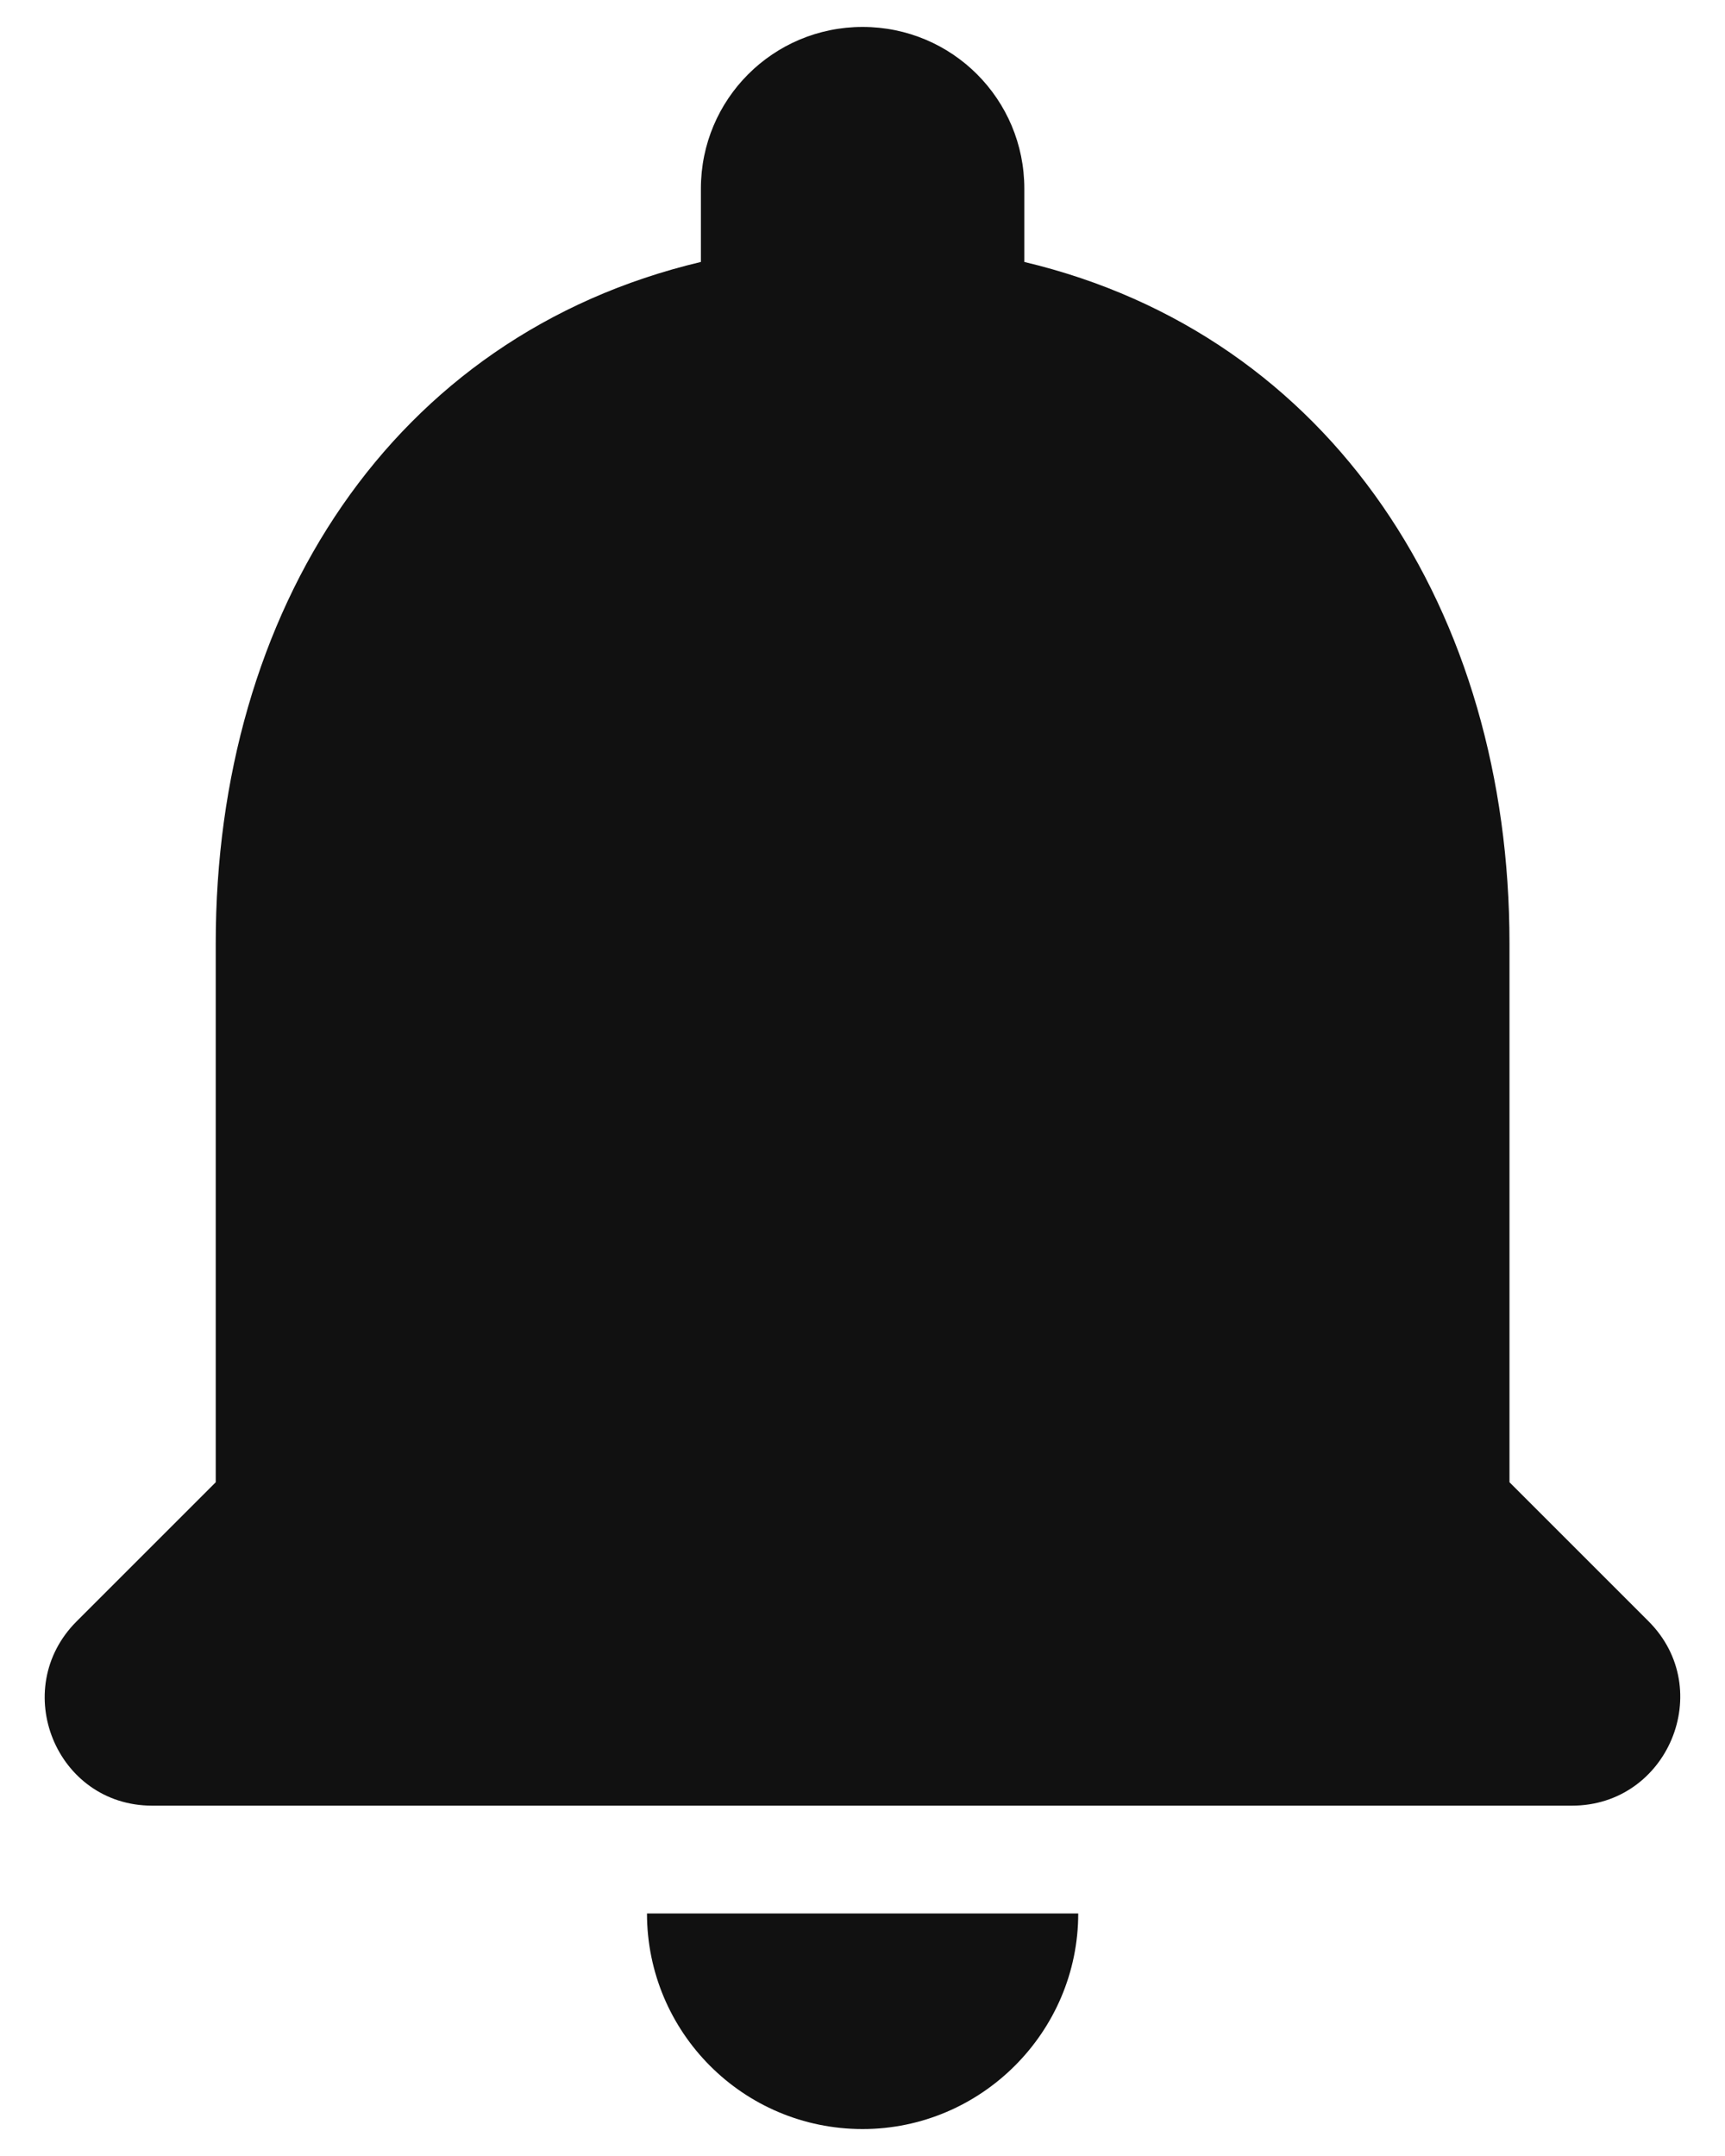 <svg width="16" height="20" viewBox="0 0 16 20" fill="#000" xmlns="http://www.w3.org/2000/svg">
<path d="M8.001 19.75C9.101 19.75 10.001 18.85 10.001 17.75H6.001C6.001 18.85 6.891 19.75 8.001 19.75ZM14.001 13.75V8.75C14.001 5.68 12.361 3.11 9.501 2.43V1.75C9.501 0.92 8.831 0.25 8.001 0.25C7.171 0.25 6.501 0.92 6.501 1.75V2.43C3.631 3.11 2.001 5.67 2.001 8.75V13.75L0.711 15.04C0.081 15.67 0.521 16.75 1.411 16.75H14.581C15.471 16.75 15.921 15.67 15.291 15.04L14.001 13.75Z" fill="#111"/>
</svg>
